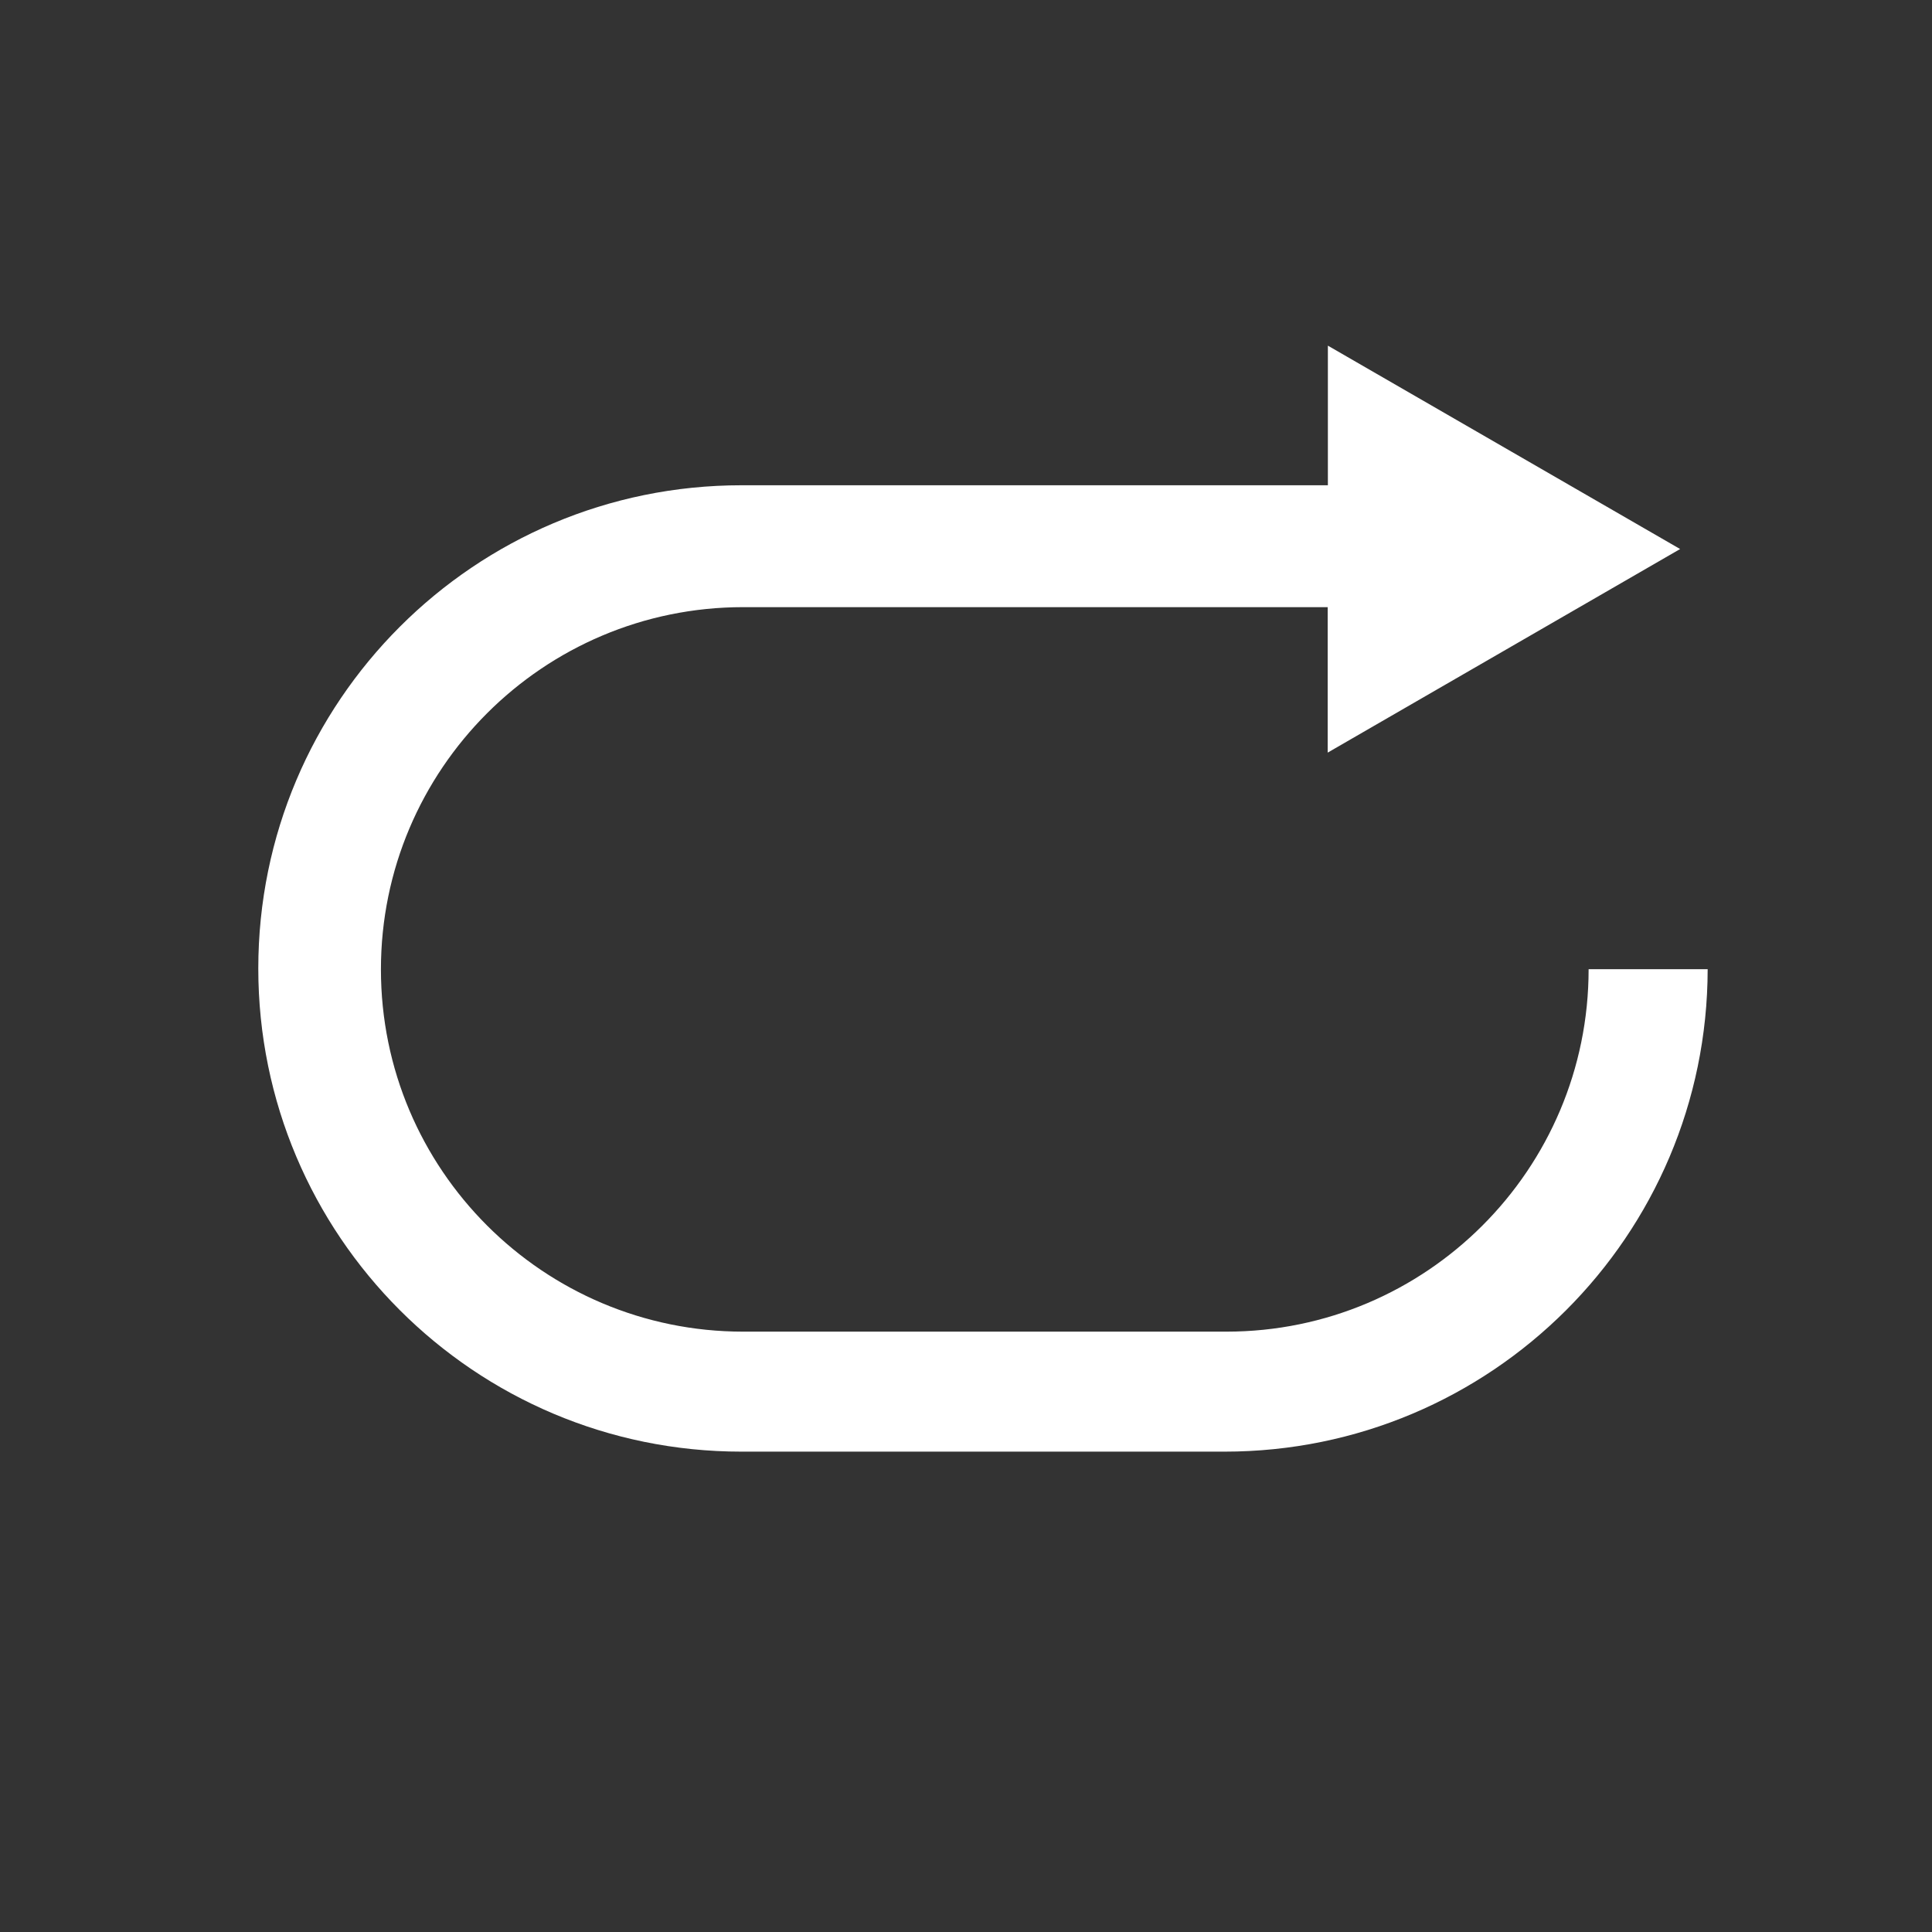 <?xml version="1.0" standalone="no"?><!DOCTYPE svg PUBLIC "-//W3C//DTD SVG 1.1//EN" "http://www.w3.org/Graphics/SVG/1.1/DTD/svg11.dtd"><svg t="1533455376527" class="icon" style="" viewBox="0 0 1024 1024" version="1.1" xmlns="http://www.w3.org/2000/svg" p-id="9478" xmlns:xlink="http://www.w3.org/1999/xlink" width="48" height="48"><rect x="0" y="0" width="1024" height="1024" fill="#333333" stroke="none"/><defs><style type="text/css"></style></defs><path d="M842 513.7s0 0.1 0 0c0 106.1-86 192.1-192 192.1H393.9c-106 0-192-86-192-192s86-192 192-192h309.8v77.1L890.5 291 703.8 183.2v74H393c-141.4 0-256.1 114.6-256.1 256.1 0 141.4 114.6 256.1 256.1 256.1h256c141.3 0 255.9-114.4 256.1-255.7H842z" p-id="9479" fill="#ffffff"></path></svg>